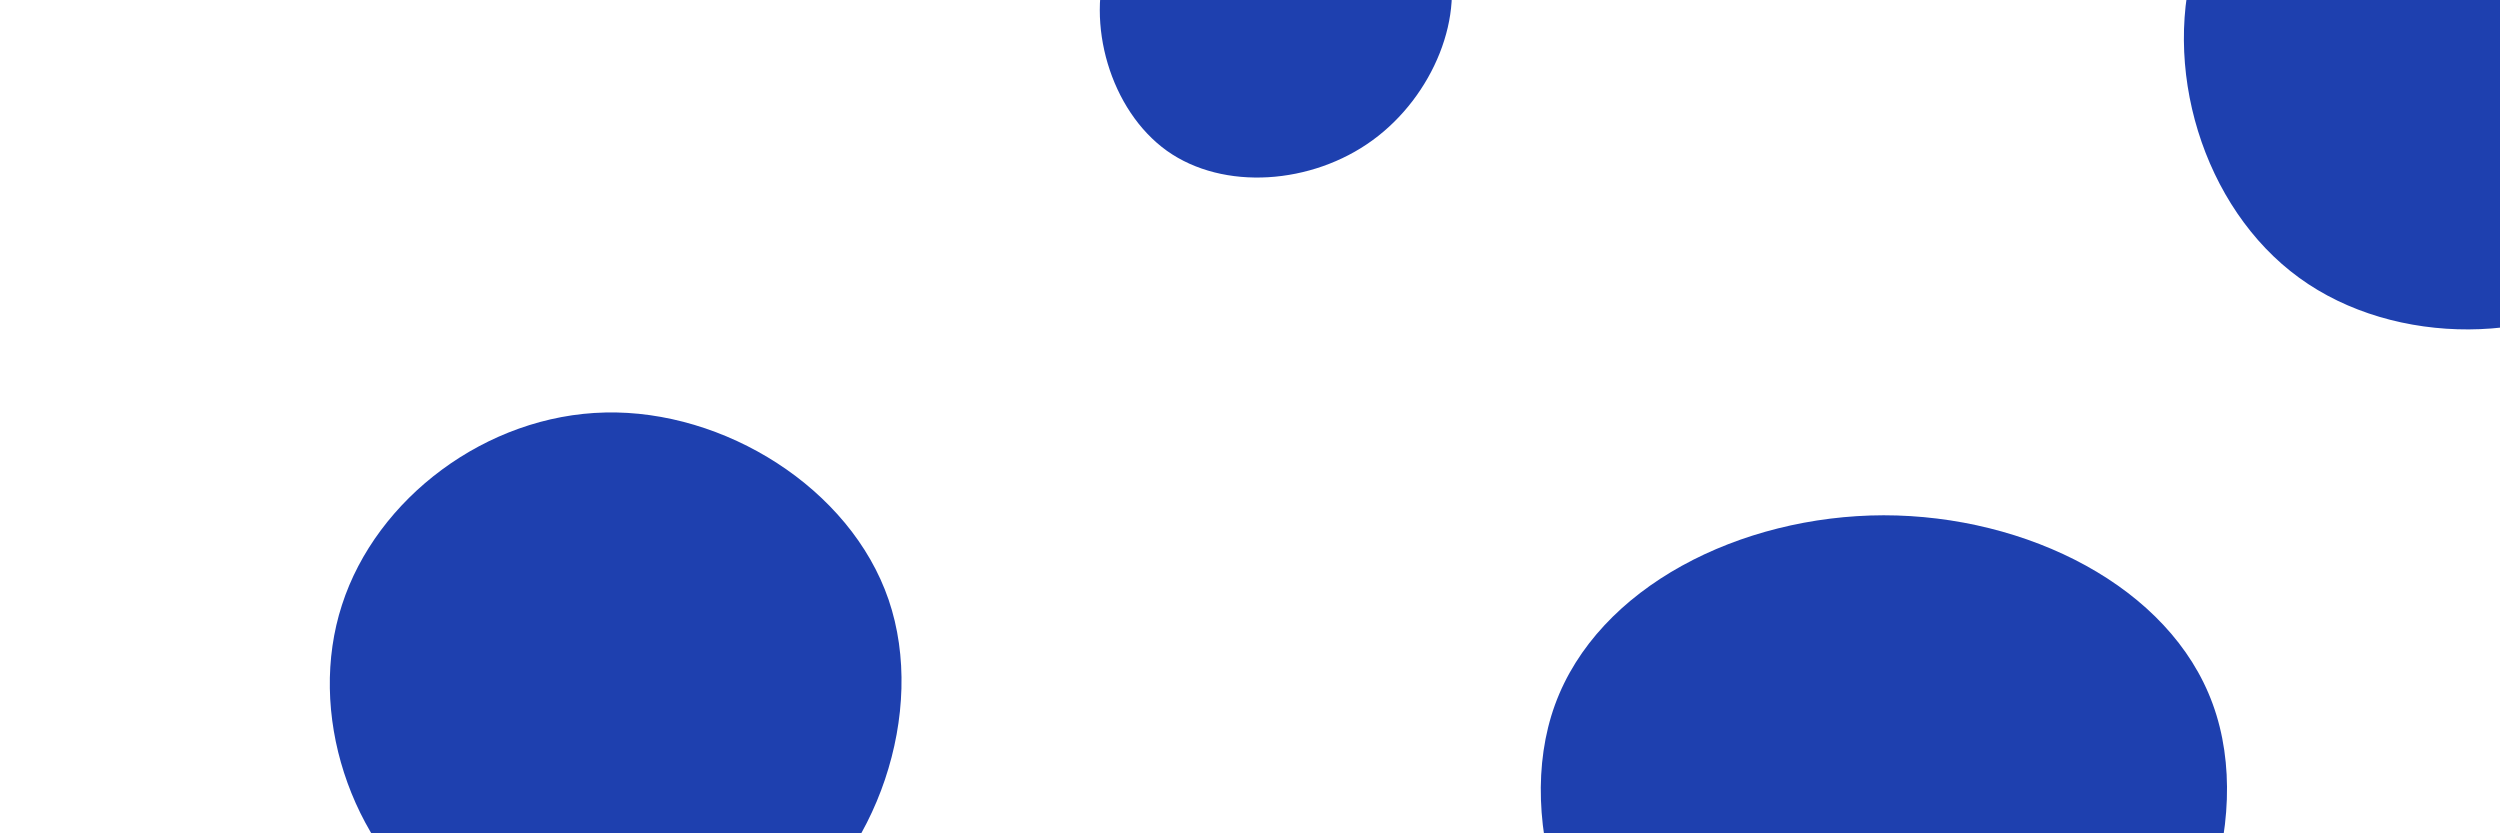 <svg id="visual" viewBox="0 0 900 300" width="900" height="300" xmlns="http://www.w3.org/2000/svg" xmlns:xlink="http://www.w3.org/1999/xlink" version="1.1"><rect width="900" height="300" fill="#fff"></rect><g><g transform="translate(678 287)"><path d="M118.6 -33.5C134.1 8.9 113.3 68.2 72.1 97.8C30.8 127.5 -30.9 127.5 -72 97.9C-113.1 68.4 -133.6 9.1 -118.2 -33.3C-102.7 -75.8 -51.4 -101.4 0.1 -101.5C51.6 -101.5 103.2 -75.9 118.6 -33.5Z" fill="#1E40AF"></path></g><g transform="translate(215 248)"><path d="M104.9 -32.1C118.7 8.3 100.7 61 65.5 85.5C30.3 110 -22.1 106.3 -55.8 80.8C-89.4 55.4 -104.4 8.3 -91.9 -30.2C-79.5 -68.7 -39.8 -98.6 2.9 -99.5C45.6 -100.5 91.1 -72.4 104.9 -32.1Z" fill="#1E40AF"></path></g><g transform="translate(890 14)"><path d="M85.3 -27.8C98.6 13.1 89.1 61.4 57.6 85.9C26 110.4 -27.7 111.2 -62.3 86C-97 60.8 -112.5 9.6 -98.9 -31.7C-85.4 -73 -42.7 -104.5 -3.3 -103.4C36 -102.3 72.1 -68.7 85.3 -27.8Z" fill="#1E40AF"></path></g><g transform="translate(459 2)"><path d="M61.4 -18.9C69 3.1 57 32.6 35.1 48.5C13.3 64.4 -18.5 66.8 -38.9 52.3C-59.3 37.7 -68.3 6.3 -60 -17C-51.6 -40.3 -25.8 -55.4 0.6 -55.6C27 -55.8 53.9 -41 61.4 -18.9Z" fill="#1E40AF"></path></g></g></svg>